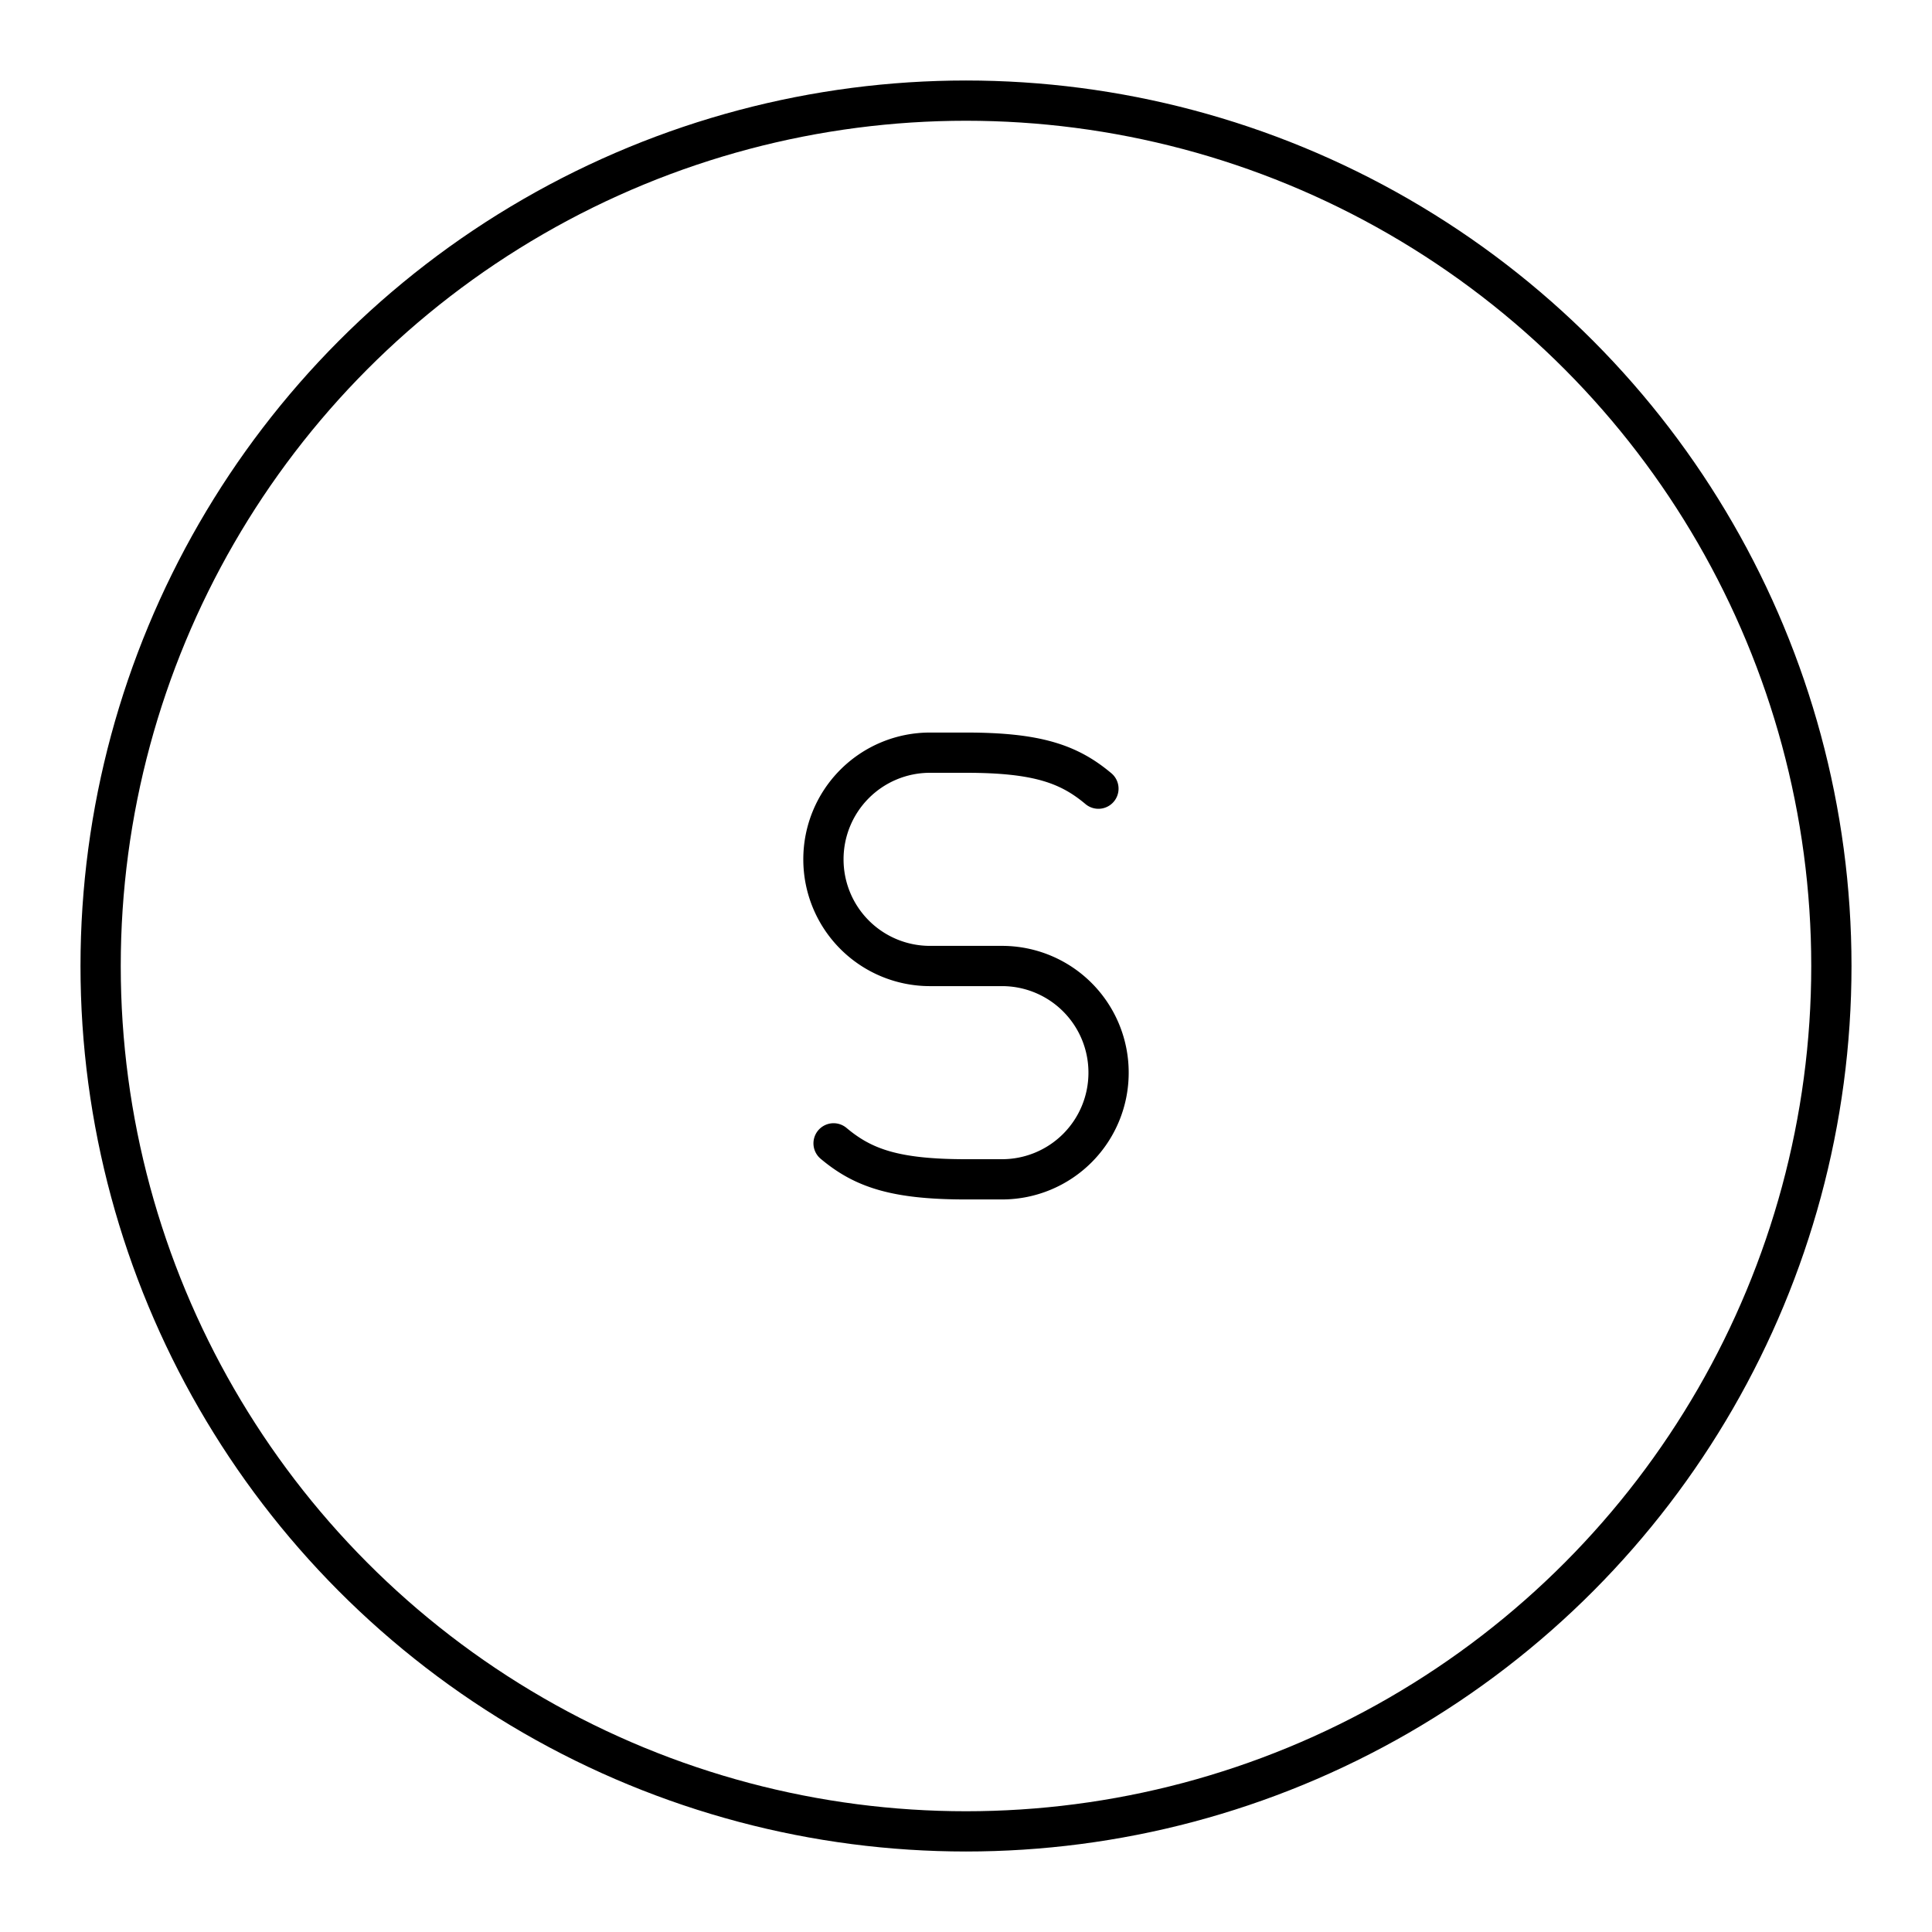<svg xmlns="http://www.w3.org/2000/svg" width="3em" height="3em" viewBox="0 0 48 48"><circle cx="24" cy="24" r="21.5" fill="none" stroke="currentColor" stroke-linecap="round" stroke-linejoin="round"/><path fill="none" stroke="currentColor" stroke-linecap="round" stroke-linejoin="round" d="M20.71 28.406c.73.613 1.52.894 3.29.894h.897a2.647 2.647 0 0 0 2.645-2.65h0A2.647 2.647 0 0 0 24.897 24h-1.794a2.647 2.647 0 0 1-2.645-2.65h0a2.647 2.647 0 0 1 2.645-2.65H24c1.77 0 2.56.281 3.29.894"/></svg>